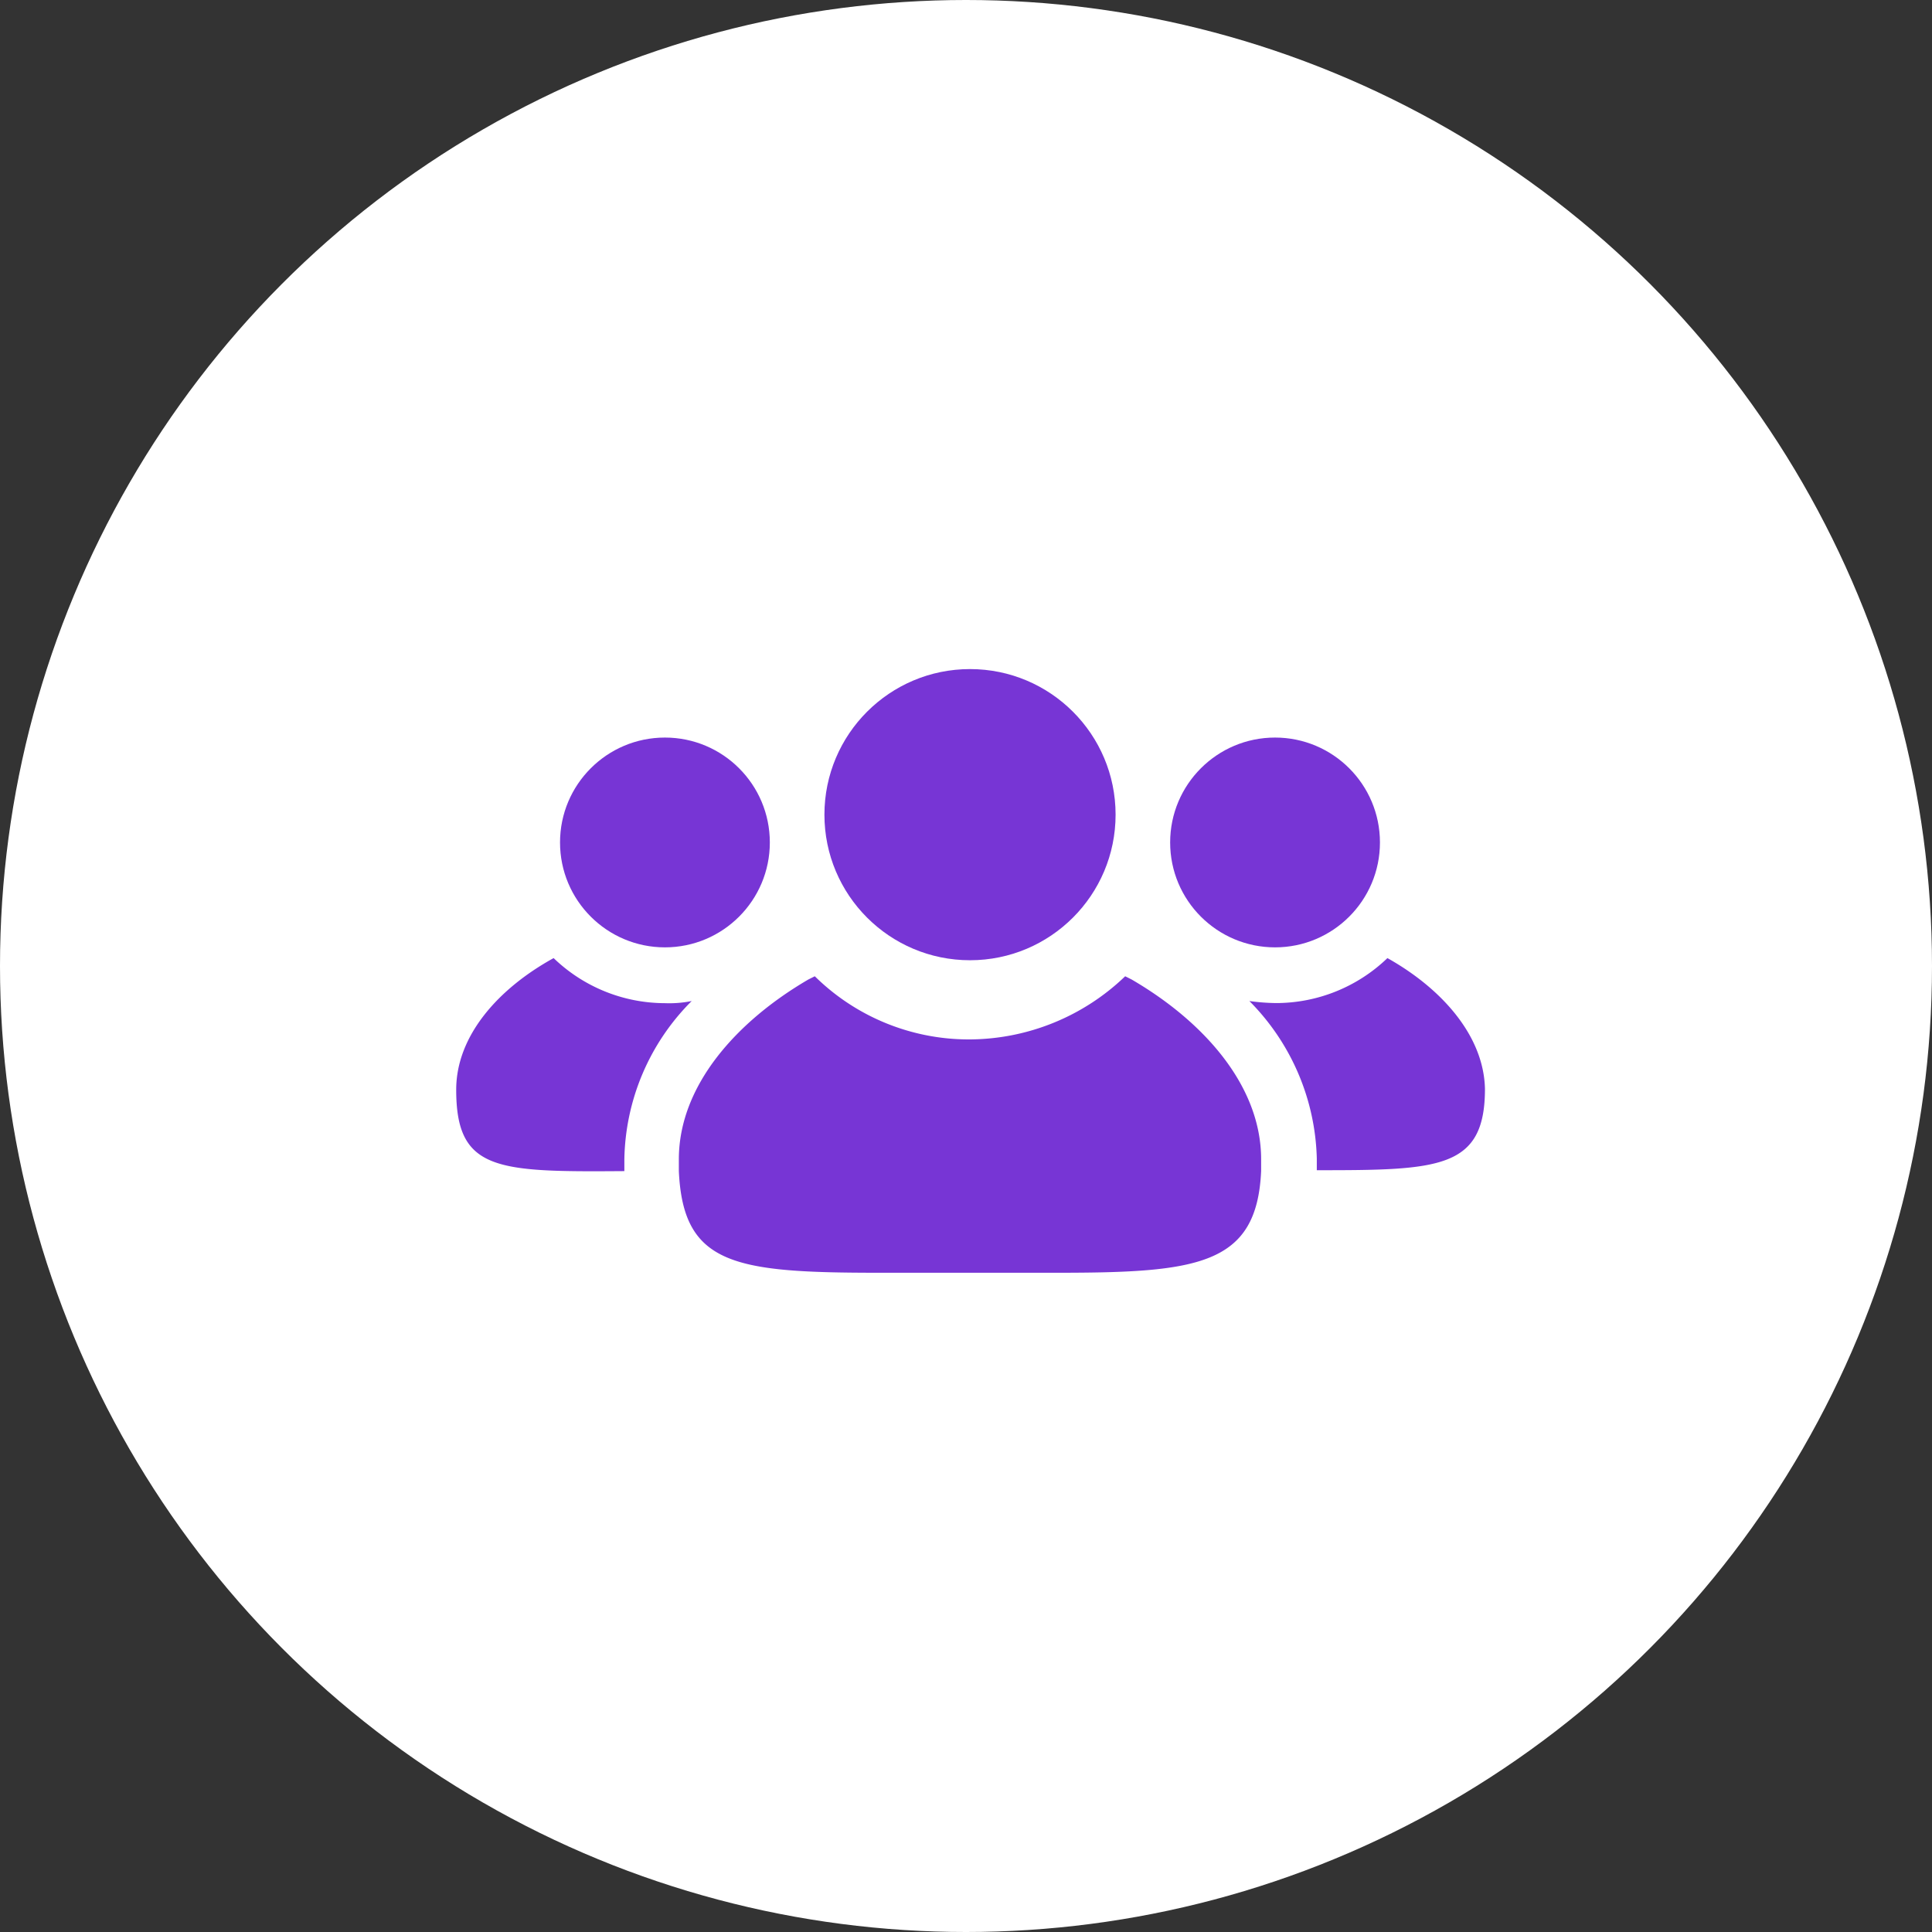 <svg xmlns="http://www.w3.org/2000/svg" width="54" height="54" viewBox="0 0 54 54">
  <rect x="0" y="0" width="54" height="54" fill="#333333" stroke="none"/>
  <g id="Group_13468" data-name="Group 13468" transform="translate(-540 -494)">
    <circle id="ZeonDownloader_-_1065697716" data-name="ZeonDownloader - 1065697716" cx="27" cy="27" r="27" transform="translate(540 494)" fill="#fff"/>
    <circle id="Ellipse_107" data-name="Ellipse 107" cx="2.932" cy="2.932" r="2.932" transform="translate(572.706 514.615)" fill="#7735d5"/>
    <path id="Path_1433" data-name="Path 1433" d="M79.959,48.8a4.491,4.491,0,0,1-3.111,1.257A5.828,5.828,0,0,1,76.1,50a6.466,6.466,0,0,1,1.885,4.4v.329c3.411,0,4.7-.03,4.7-2.274C82.652,50.954,81.455,49.638,79.959,48.8Z" transform="translate(498.82 471.979)" fill="#7735d5"/>
    <circle id="Ellipse_108" data-name="Ellipse 108" cx="2.932" cy="2.932" r="2.932" transform="translate(555.653 514.615)" fill="#7735d5"/>
    <path id="Path_1434" data-name="Path 1434" d="M8.582,50a3.157,3.157,0,0,1-.748.06A4.491,4.491,0,0,1,4.723,48.8C3.2,49.638,2,50.954,2,52.48c0,2.274,1.137,2.3,4.7,2.274v-.329A6.4,6.4,0,0,1,8.582,50Z" transform="translate(550.751 471.979)" fill="#7735d5"/>
    <path id="Path_1435" data-name="Path 1435" d="M35.455,50.59l-.18-.09a6.314,6.314,0,0,1-4.338,1.765A6.129,6.129,0,0,1,26.6,50.5l-.18.09c-2,1.167-3.62,2.962-3.62,5.026v.329c.12,2.633,1.556,2.842,5.625,2.842h4.936c3.949,0,5.595-.209,5.714-2.842v-.329C39.075,53.552,37.46,51.757,35.455,50.59Z" transform="translate(536.174 470.787)" fill="#7735d5"/>
    <circle id="Ellipse_168" data-name="Ellipse 168" cx="4.069" cy="4.069" r="4.069" transform="translate(563.043 512.701)" fill="#7735d5"/>
  </g>
</svg>
